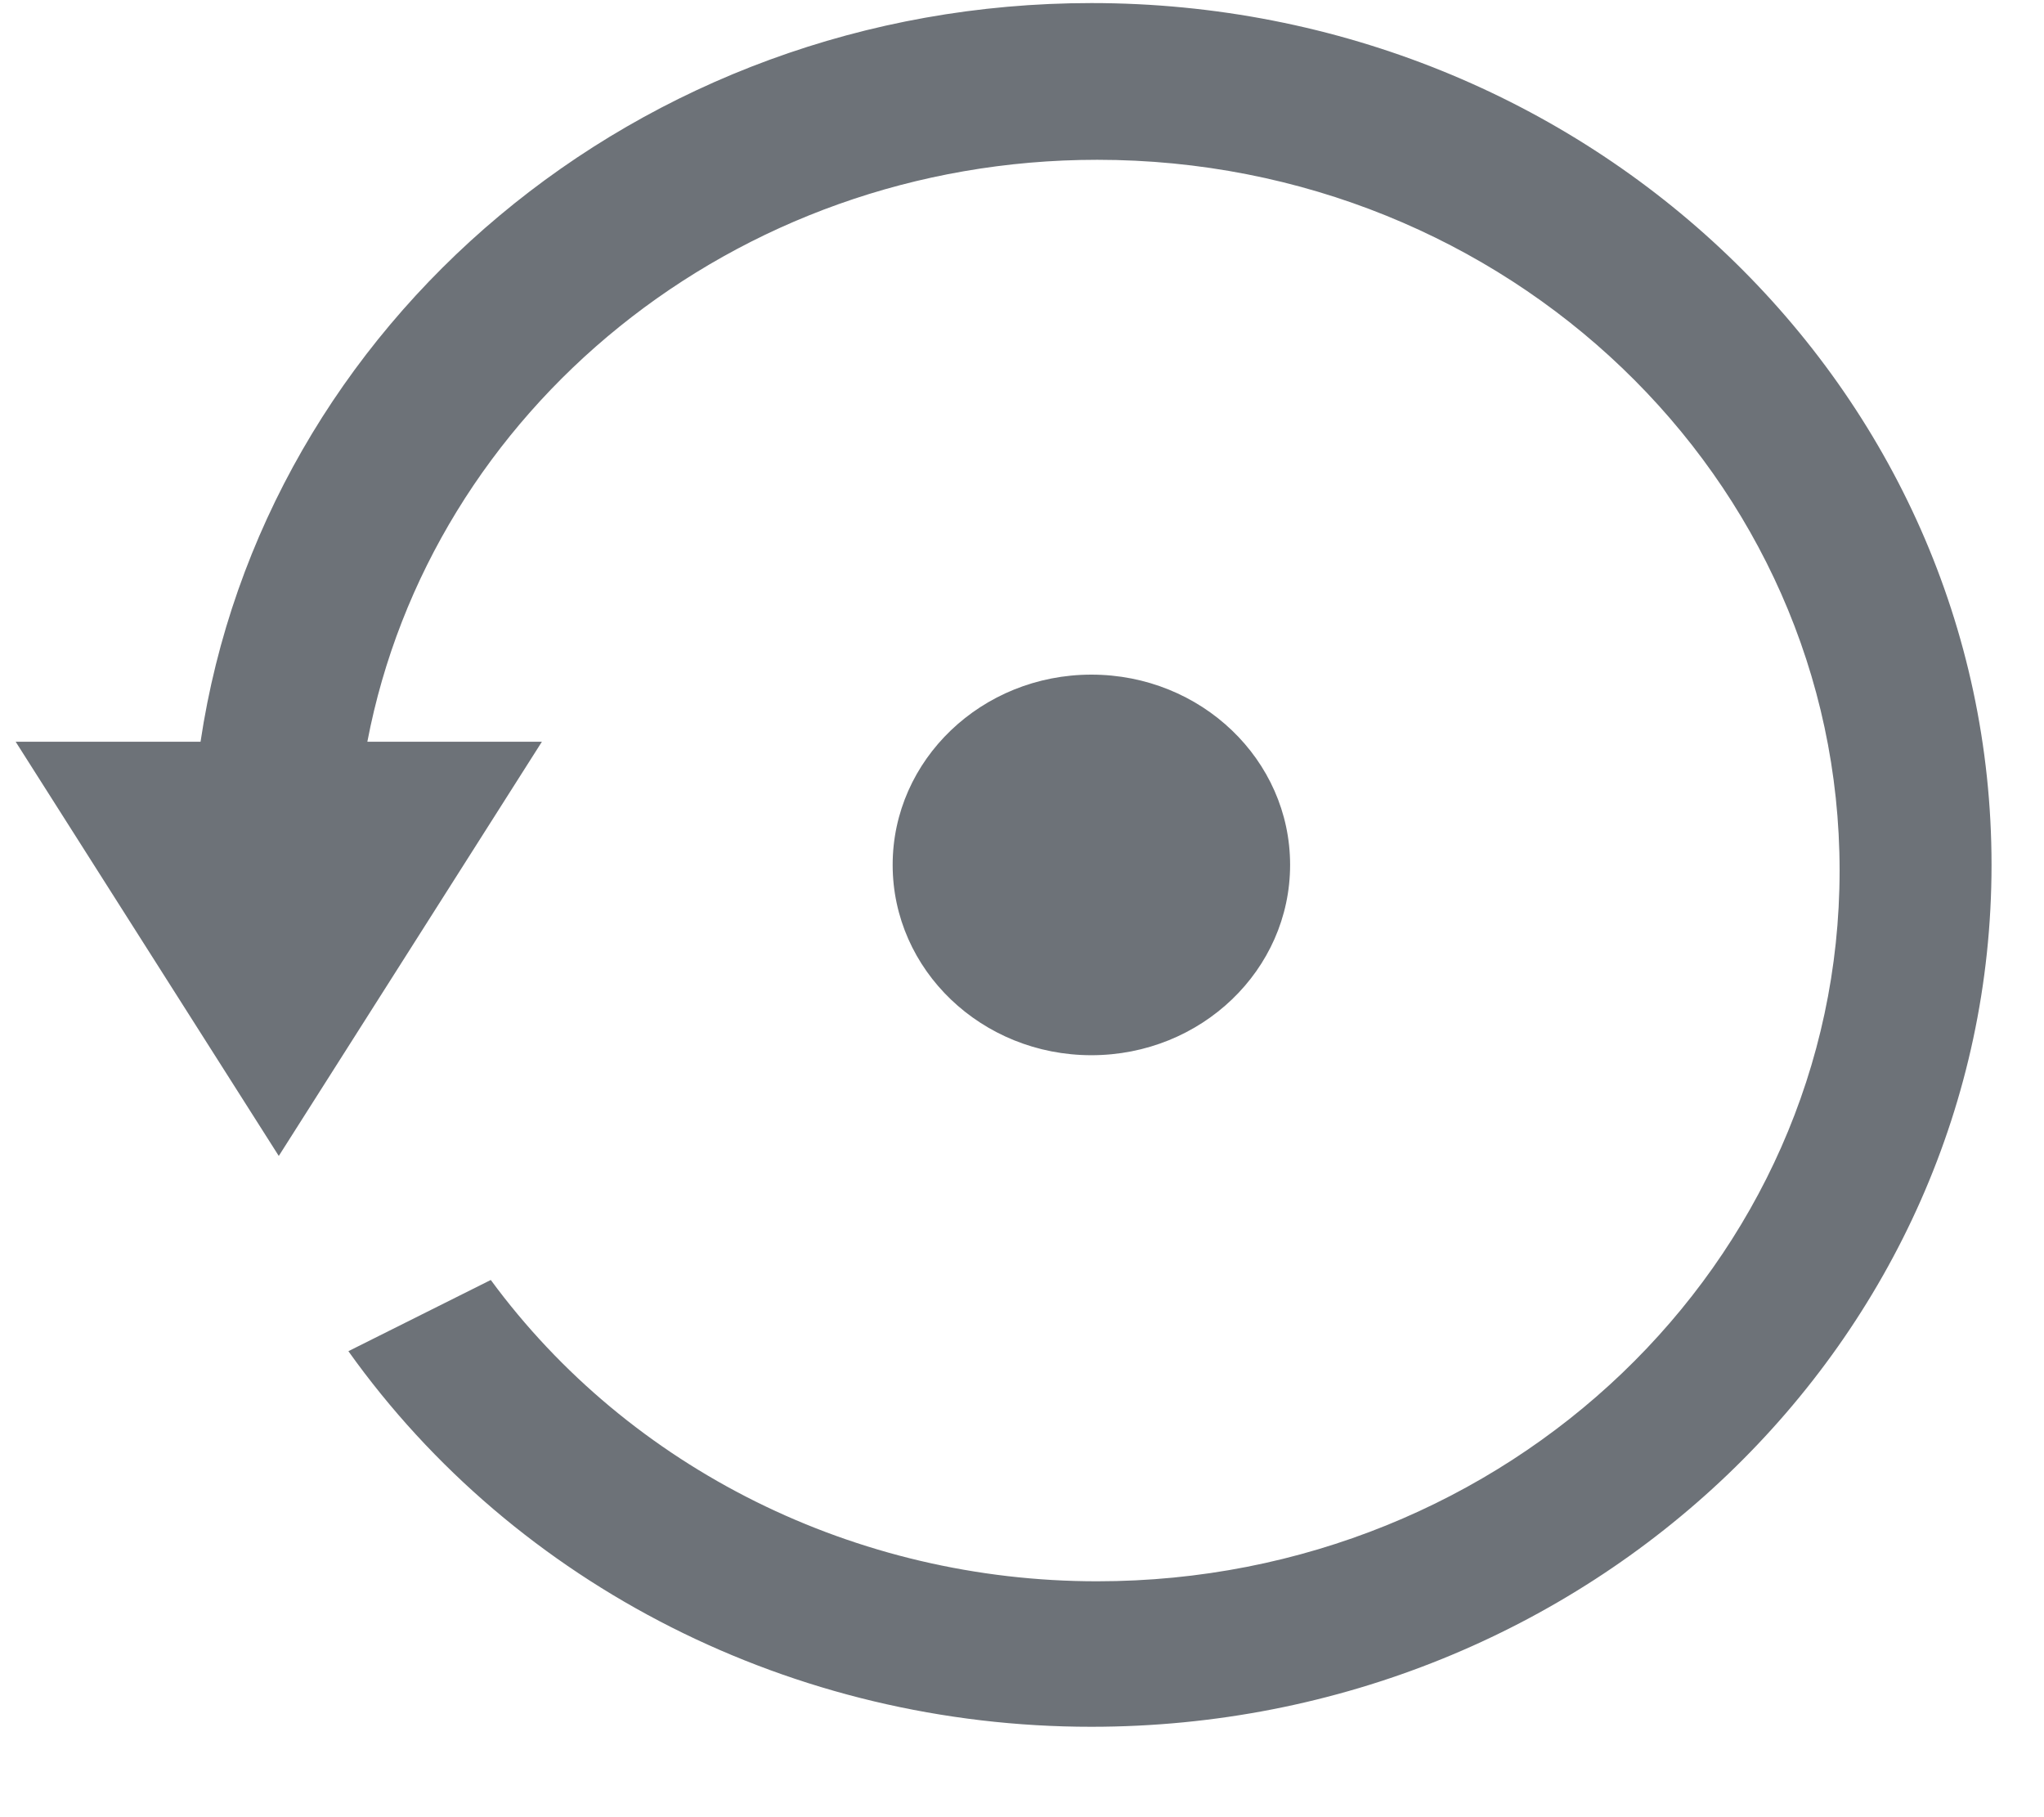 <?xml version="1.0" encoding="UTF-8"?>
<svg width="18px" height="16px" viewBox="0 0 18 16" version="1.1" xmlns="http://www.w3.org/2000/svg" xmlns:xlink="http://www.w3.org/1999/xlink">
    <!-- Generator: Sketch 54 (76480) - https://sketchapp.com -->
    <title>yh_zlws_tx_sz</title>
    <desc>Created with Sketch.</desc>
    <g id="icon" stroke="none" stroke-width="1" fill="none" fill-rule="evenodd">
        <g transform="translate(-742, -241)" id="Group-15">
            <g transform="translate(378, 146)">
                <g transform="translate(0, 87)">
                    <g id="yh_zlws_tx_sz" transform="translate(361, 4)">
                        <rect id="Rectangle-Copy-42" x="0" y="0" width="24" height="24"></rect>
                        <g id="旋转-[转换]" transform="translate(3, 4)" fill="#6D7278" fill-rule="nonzero">
                            <path d="M11.361,7.615 L11.361,7.615 C11.361,8.541 10.578,9.291 9.611,9.291 C8.645,9.291 7.861,8.541 7.861,7.615 L7.861,7.615 C7.861,6.69 8.645,5.94 9.611,5.94 C10.578,5.94 11.361,6.69 11.361,7.615 L11.361,7.615 Z M9.611,15.204 L9.611,15.204 C6.993,15.205 4.544,13.968 3.068,11.897 L4.322,11.27 L4.322,11.27 C5.545,12.934 7.538,13.924 9.663,13.923 C13.273,13.923 16.2,11.121 16.2,7.665 C16.2,4.209 13.273,1.407 9.663,1.407 C6.457,1.407 3.792,3.616 3.235,6.531 L4.772,6.531 L2.455,10.178 L0.138,6.531 L1.766,6.531 C2.316,2.853 5.618,0.027 9.611,0.027 C13.989,0.027 17.538,3.424 17.538,7.615 C17.538,11.806 13.989,15.204 9.611,15.204 L9.611,15.204 Z" id="Shape"></path>
                        </g>
                    </g>
                </g>
            </g>
        </g>
    </g>
</svg>